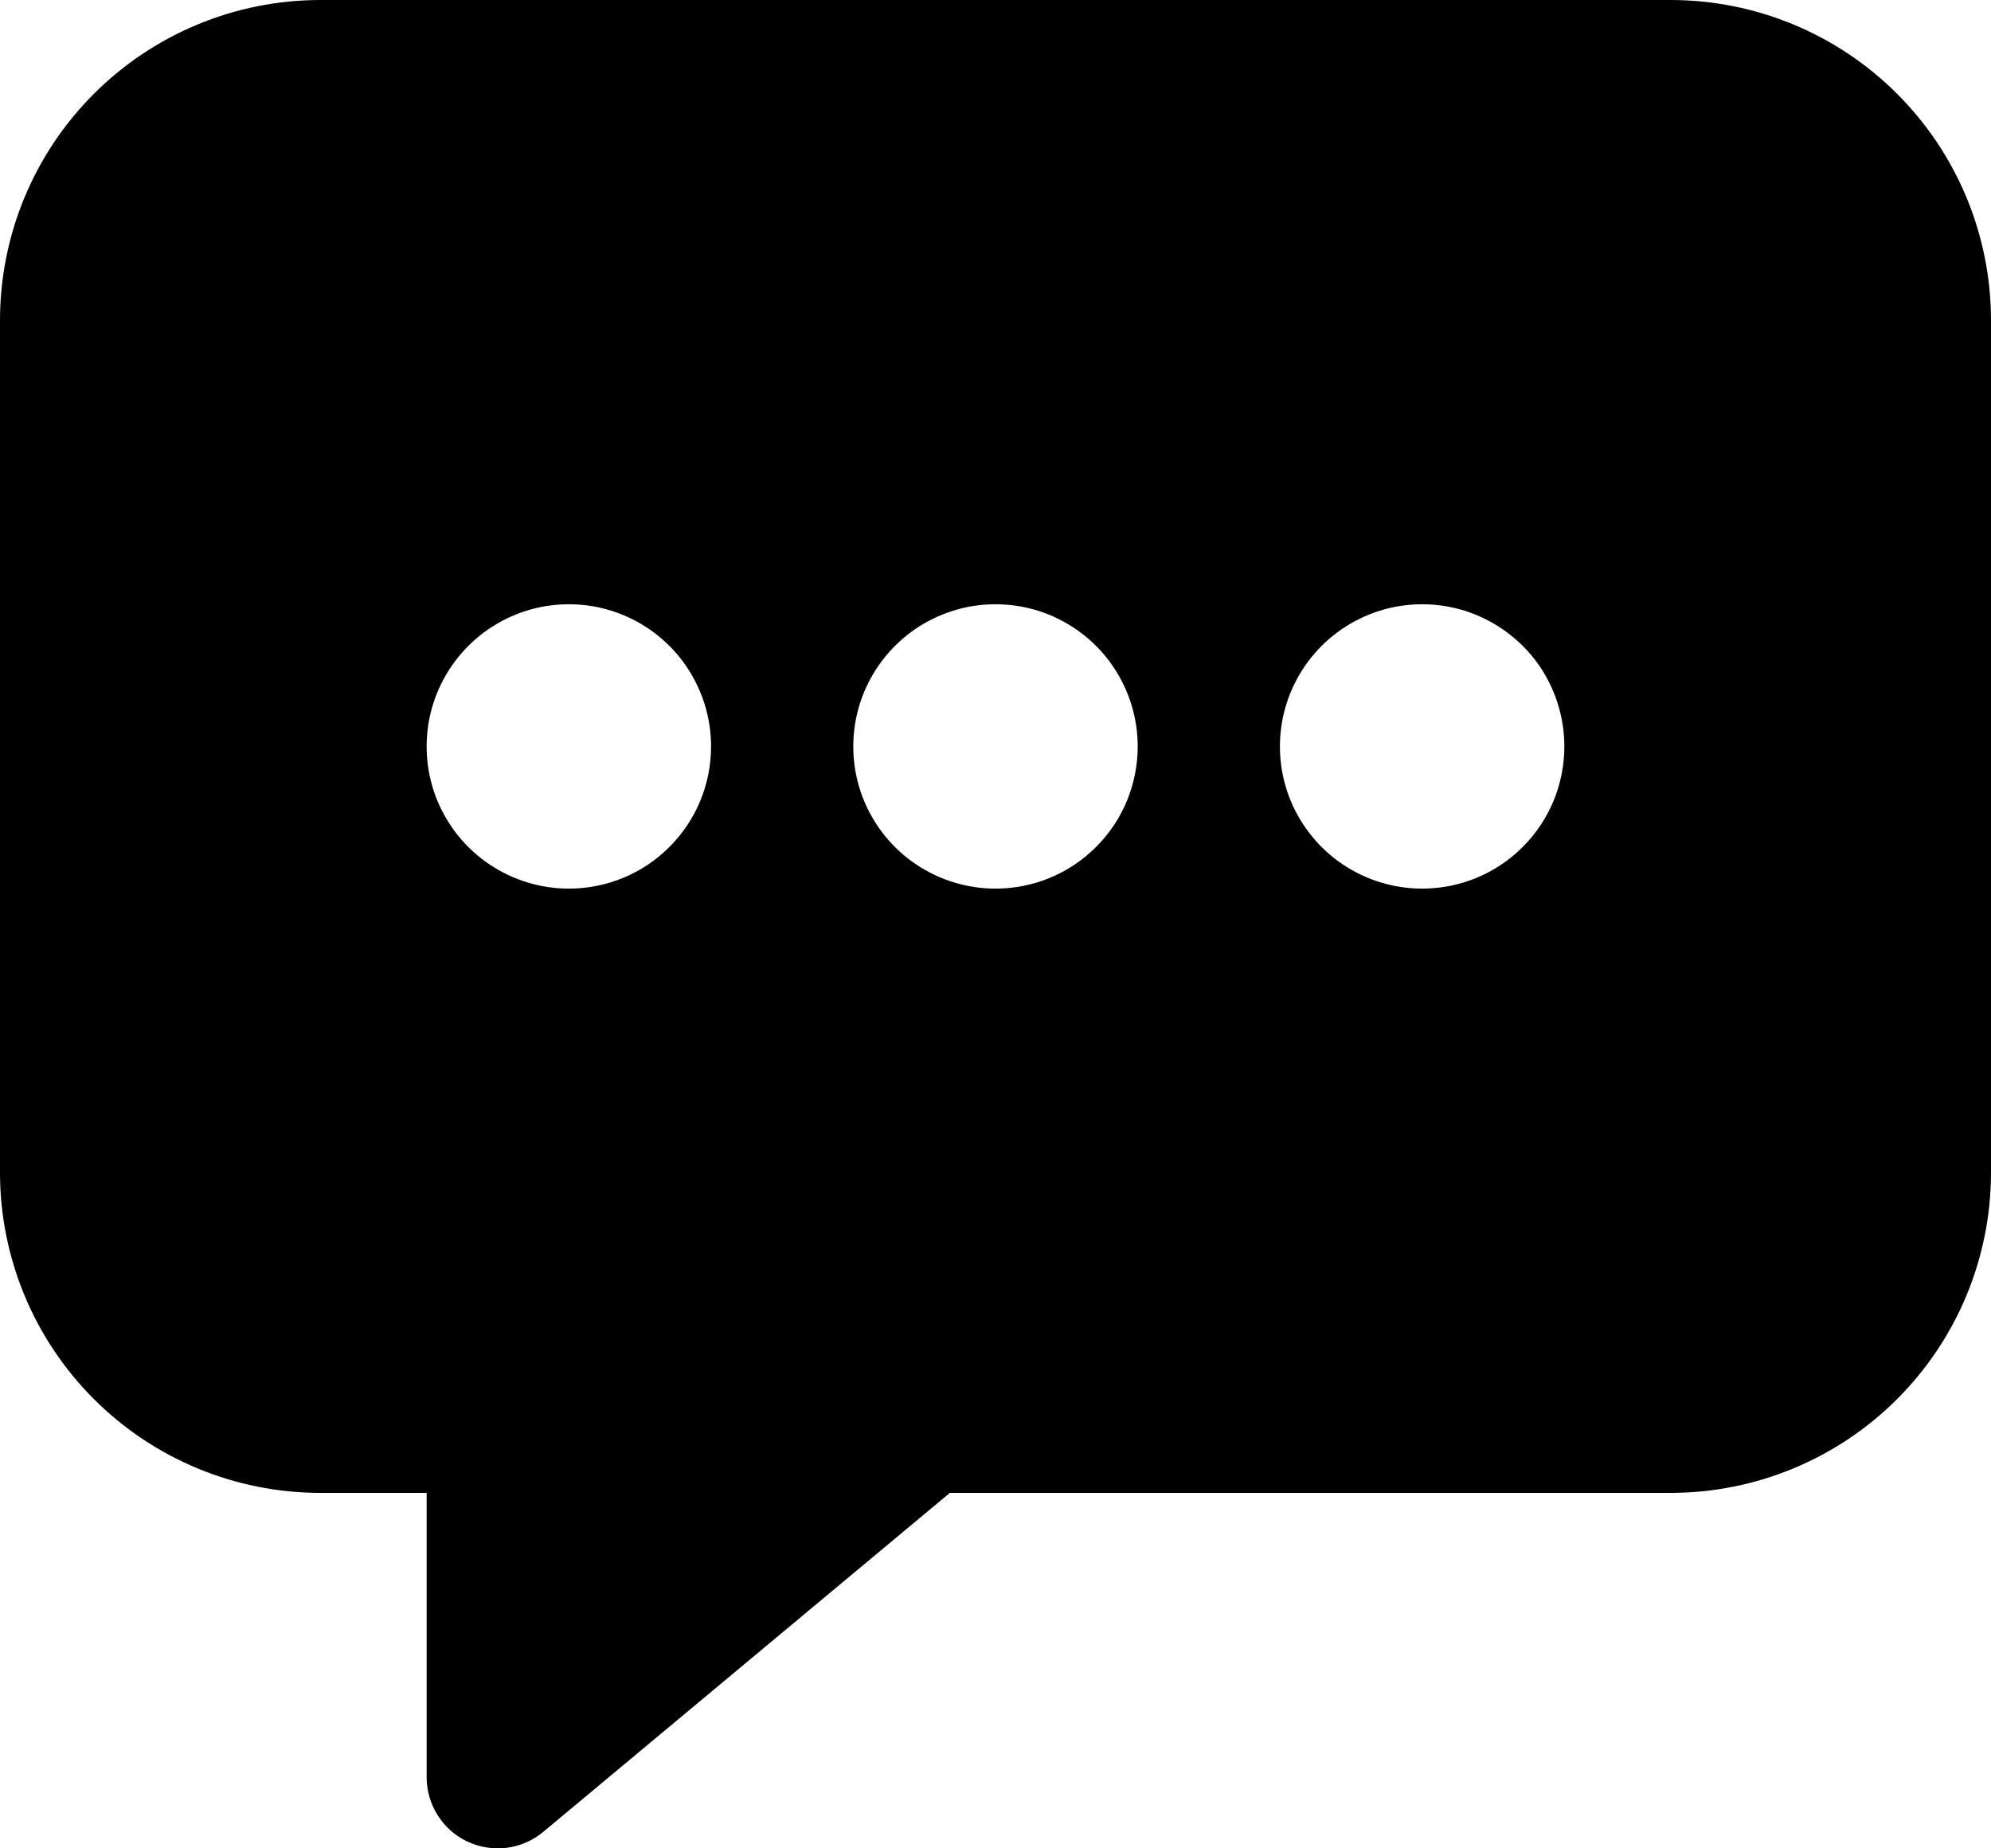 <svg width="14" height="13" viewBox="0 0 14 13" fill="none" xmlns="http://www.w3.org/2000/svg">
<path d="M11.75 0H2.25C1.653 0.001 1.082 0.238 0.66 0.66C0.238 1.082 0.001 1.653 0 2.25V8.25C0.001 8.847 0.238 9.418 0.66 9.84C1.082 10.262 1.653 10.499 2.25 10.5H3V12.5C3 12.595 3.027 12.688 3.078 12.768C3.129 12.849 3.202 12.913 3.288 12.953C3.374 12.993 3.47 13.008 3.564 12.996C3.658 12.984 3.747 12.945 3.82 12.884L6.679 10.5H11.75C12.347 10.499 12.918 10.262 13.34 9.84C13.762 9.418 13.999 8.847 14 8.25V2.25C13.999 1.653 13.762 1.082 13.34 0.66C12.918 0.238 12.347 0.001 11.75 0V0ZM4 6.25C3.802 6.25 3.609 6.191 3.444 6.081C3.28 5.972 3.152 5.815 3.076 5.633C3 5.45 2.981 5.249 3.019 5.055C3.058 4.861 3.153 4.683 3.293 4.543C3.433 4.403 3.611 4.308 3.805 4.269C3.999 4.231 4.2 4.25 4.383 4.326C4.565 4.402 4.722 4.53 4.831 4.694C4.941 4.859 5 5.052 5 5.25C5 5.515 4.895 5.77 4.707 5.957C4.52 6.145 4.265 6.25 4 6.25ZM7 6.25C6.802 6.25 6.609 6.191 6.444 6.081C6.28 5.972 6.152 5.815 6.076 5.633C6 5.45 5.981 5.249 6.019 5.055C6.058 4.861 6.153 4.683 6.293 4.543C6.433 4.403 6.611 4.308 6.805 4.269C6.999 4.231 7.2 4.25 7.383 4.326C7.565 4.402 7.722 4.53 7.831 4.694C7.941 4.859 8 5.052 8 5.25C8 5.515 7.895 5.77 7.707 5.957C7.52 6.145 7.265 6.25 7 6.25V6.25ZM10 6.25C9.802 6.25 9.609 6.191 9.444 6.081C9.28 5.972 9.152 5.815 9.076 5.633C9 5.45 8.981 5.249 9.019 5.055C9.058 4.861 9.153 4.683 9.293 4.543C9.433 4.403 9.611 4.308 9.805 4.269C9.999 4.231 10.2 4.25 10.383 4.326C10.565 4.402 10.722 4.53 10.832 4.694C10.941 4.859 11 5.052 11 5.25C11 5.515 10.895 5.77 10.707 5.957C10.52 6.145 10.265 6.25 10 6.25Z" fill="black"/>
</svg>
